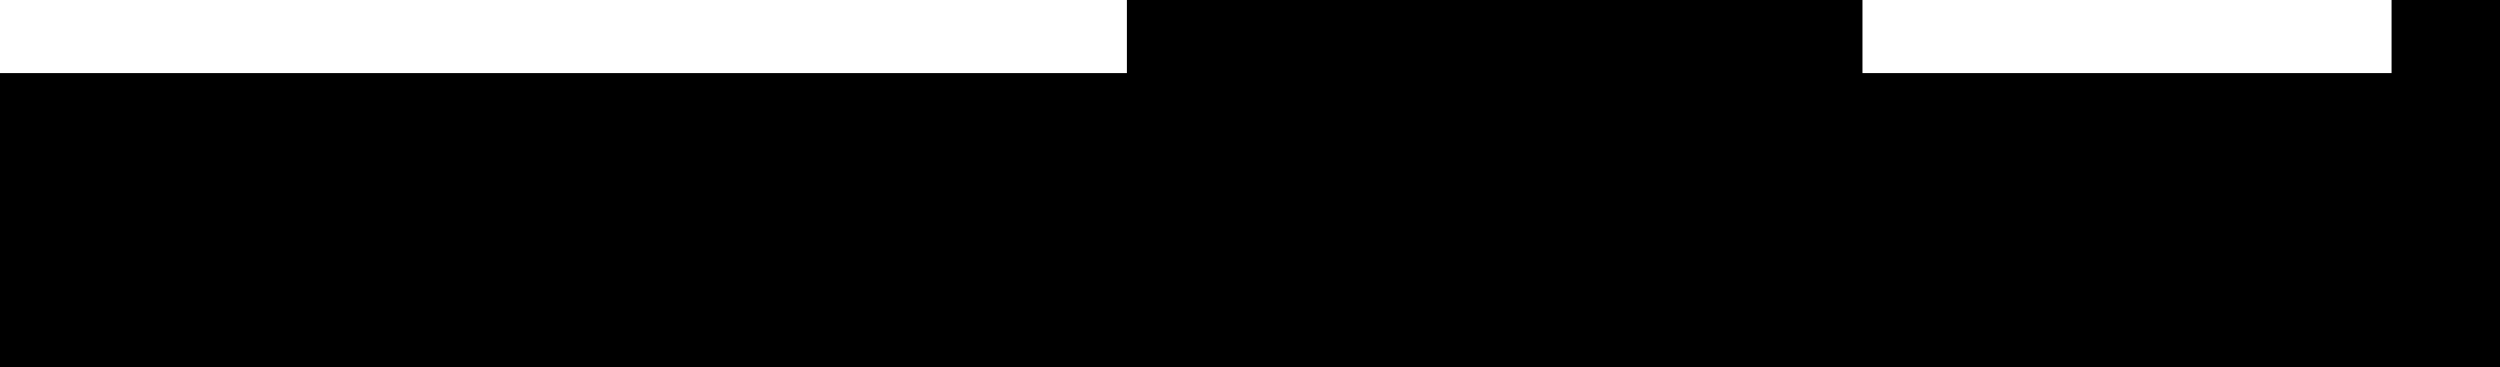 <?xml version="1.0" encoding="UTF-8" standalone="no"?>
<!-- Created with Inkscape (http://www.inkscape.org/) -->

<svg
   xmlns:dc="http://purl.org/dc/elements/1.1/"
   xmlns:cc="http://creativecommons.org/ns#"
   xmlns:rdf="http://www.w3.org/1999/02/22-rdf-syntax-ns#"
   xmlns:svg="http://www.w3.org/2000/svg"
   xmlns="http://www.w3.org/2000/svg"
   xmlns:sodipodi="http://sodipodi.sourceforge.net/DTD/sodipodi-0.dtd"
   xmlns:inkscape="http://www.inkscape.org/namespaces/inkscape"
   width="553.501"
   height="81.339"
   id="svg4387"
   version="1.1"
   inkscape:version="0.48.4 r9939"
   sodipodi:docname="New document 56">
  <defs
     id="defs4389" />
  <sodipodi:namedview
     id="base"
     pagecolor="#ffffff"
     bordercolor="#666666"
     borderopacity="1.0"
     inkscape:pageopacity="0.0"
     inkscape:pageshadow="2"
     inkscape:zoom="0.7"
     inkscape:cx="29.636719"
     inkscape:cy="44.295433"
     inkscape:document-units="px"
     inkscape:current-layer="layer1"
     showgrid="false"
     fit-margin-top="0"
     fit-margin-left="0"
     fit-margin-right="0"
     fit-margin-bottom="0"
     inkscape:window-width="1600"
     inkscape:window-height="824"
     inkscape:window-x="0"
     inkscape:window-y="24"
     inkscape:window-maximized="1" />
  <g
     inkscape:label="Layer 1"
     inkscape:groupmode="layer"
     id="layer1"
     transform="translate(-345.363,-610.465)">
    <flowRoot
       xml:space="preserve"
       id="flowRoot4395"
       style="font-size:40px;font-style:normal;font-weight:normal;line-height:125%;letter-spacing:0px;word-spacing:0px;fill:#000000;fill-opacity:1;stroke:none;font-family:Sans"
       transform="translate(0,308.268)"><flowRegion
         id="flowRegion4397"><rect
           id="rect4399"
           width="610"
           height="242.857"
           x="341.429"
           y="318.38" /></flowRegion><flowPara
         id="flowPara4401">FR(m, n) ~=      * FR(base) </flowPara></flowRoot>    <flowRoot
       xml:space="preserve"
       id="flowRoot4403"
       style="font-size:40px;font-style:normal;font-weight:normal;line-height:125%;letter-spacing:0px;word-spacing:0px;fill:#000000;fill-opacity:1;stroke:none;font-family:Sans"
       transform="translate(57.714,365.411)"><flowRegion
         id="flowRegion4405"><rect
           id="rect4407"
           width="101.429"
           height="88.571"
           x="551.429"
           y="236.952" /></flowRegion><flowPara
         id="flowPara4409">m</flowPara></flowRoot>    <flowRoot
       xml:space="preserve"
       id="flowRoot4411"
       style="font-size:40px;font-style:normal;font-weight:normal;line-height:125%;letter-spacing:0px;word-spacing:0px;fill:#000000;fill-opacity:1;stroke:none;font-family:Sans"
       transform="translate(32,216.839)"><flowRegion
         id="flowRegion4413"><rect
           id="rect4415"
           width="92.857"
           height="87.143"
           x="584.286"
           y="425.523" /></flowRegion><flowPara
         id="flowPara4417">n</flowPara></flowRoot>    <flowRoot
       xml:space="preserve"
       id="flowRoot4419"
       style="font-size:40px;font-style:normal;font-weight:normal;line-height:125%;letter-spacing:0px;word-spacing:0px;fill:#000000;fill-opacity:1;stroke:none;font-family:Sans"
       transform="matrix(1,0,0,2.283,567.714,-532.894)"><flowRegion
         id="flowRegion4421"><rect
           id="rect4423"
           width="162.857"
           height="97.143"
           x="27.143"
           y="491.237" /></flowRegion><flowPara
         id="flowPara4425">(   )</flowPara></flowRoot>    <flowRoot
       xml:space="preserve"
       id="flowRoot4441"
       style="font-size:40px;font-style:normal;font-weight:normal;line-height:125%;letter-spacing:0px;word-spacing:0px;fill:#000000;fill-opacity:1;stroke:none;font-family:Sans"
       transform="translate(704.857,88.268)"><flowRegion
         id="flowRegion4443"><rect
           id="rect4445"
           width="107.143"
           height="80"
           x="170"
           y="518.38" /></flowRegion><flowPara
         id="flowPara4447"
         style="font-size:27px">m</flowPara></flowRoot>  </g>
</svg>
